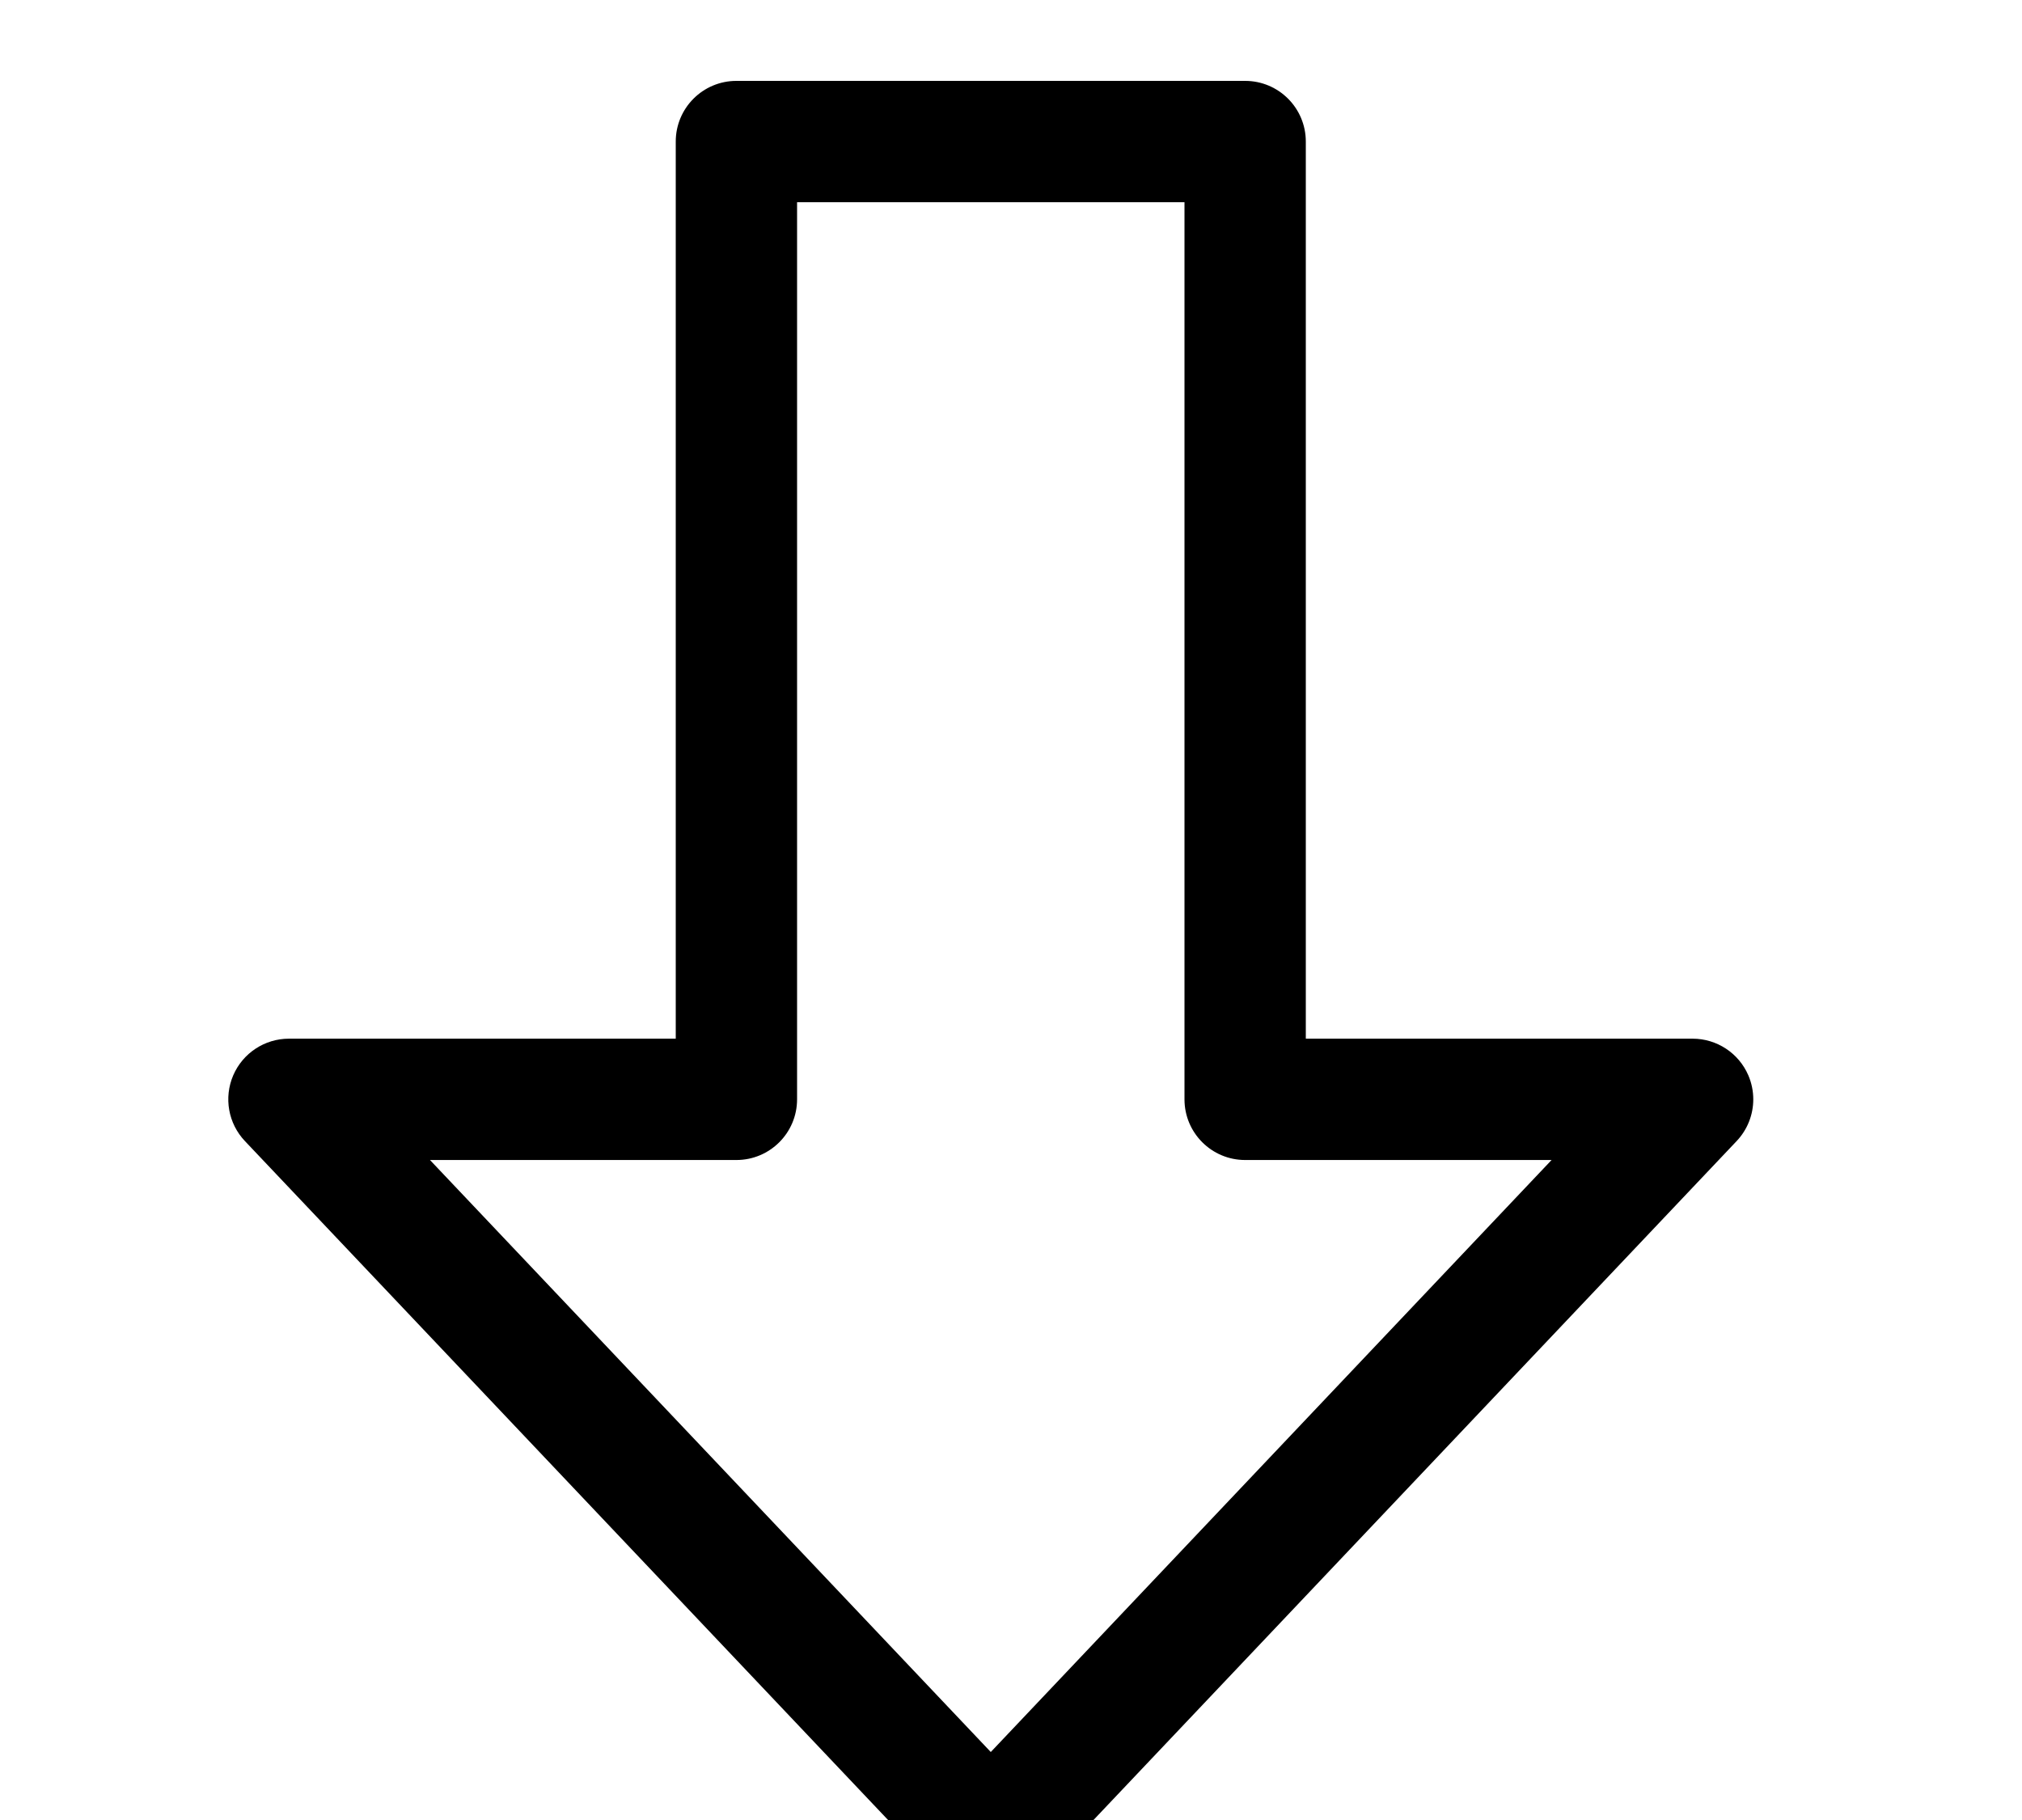 <svg viewBox="0 0 100 90">
<g transform="translate(4 4)">
	<path d="M 82.71 50.362 c 0 -0.399 -0.08 -0.803 -0.244 -1.185 c -0.474 -1.101 -1.558 -1.814 -2.756 -1.814 H 60.58 V 3 c 0 -1.657 -1.343 -3 -3 -3 H 32.42 c -1.657 0 -3 1.343 -3 3 v 44.363 H 10.29 c -1.199 0 -2.282 0.714 -2.756 1.814 c -0.473 1.103 -0.246 2.38 0.578 3.249 l 34.71 36.637 C 43.389 89.661 44.176 90 45 90 s 1.611 -0.339 2.178 -0.937 l 34.71 -36.637 C 82.426 51.858 82.71 51.116 82.71 50.362 z M 54.58 6 v 44.363 c 0 1.657 1.343 3 3 3 h 15.155 L 45 82.638 L 17.265 53.363 H 32.42 c 1.657 0 3 -1.343 3 -3 V 6 H 54.58 z" />
</g>
</svg>